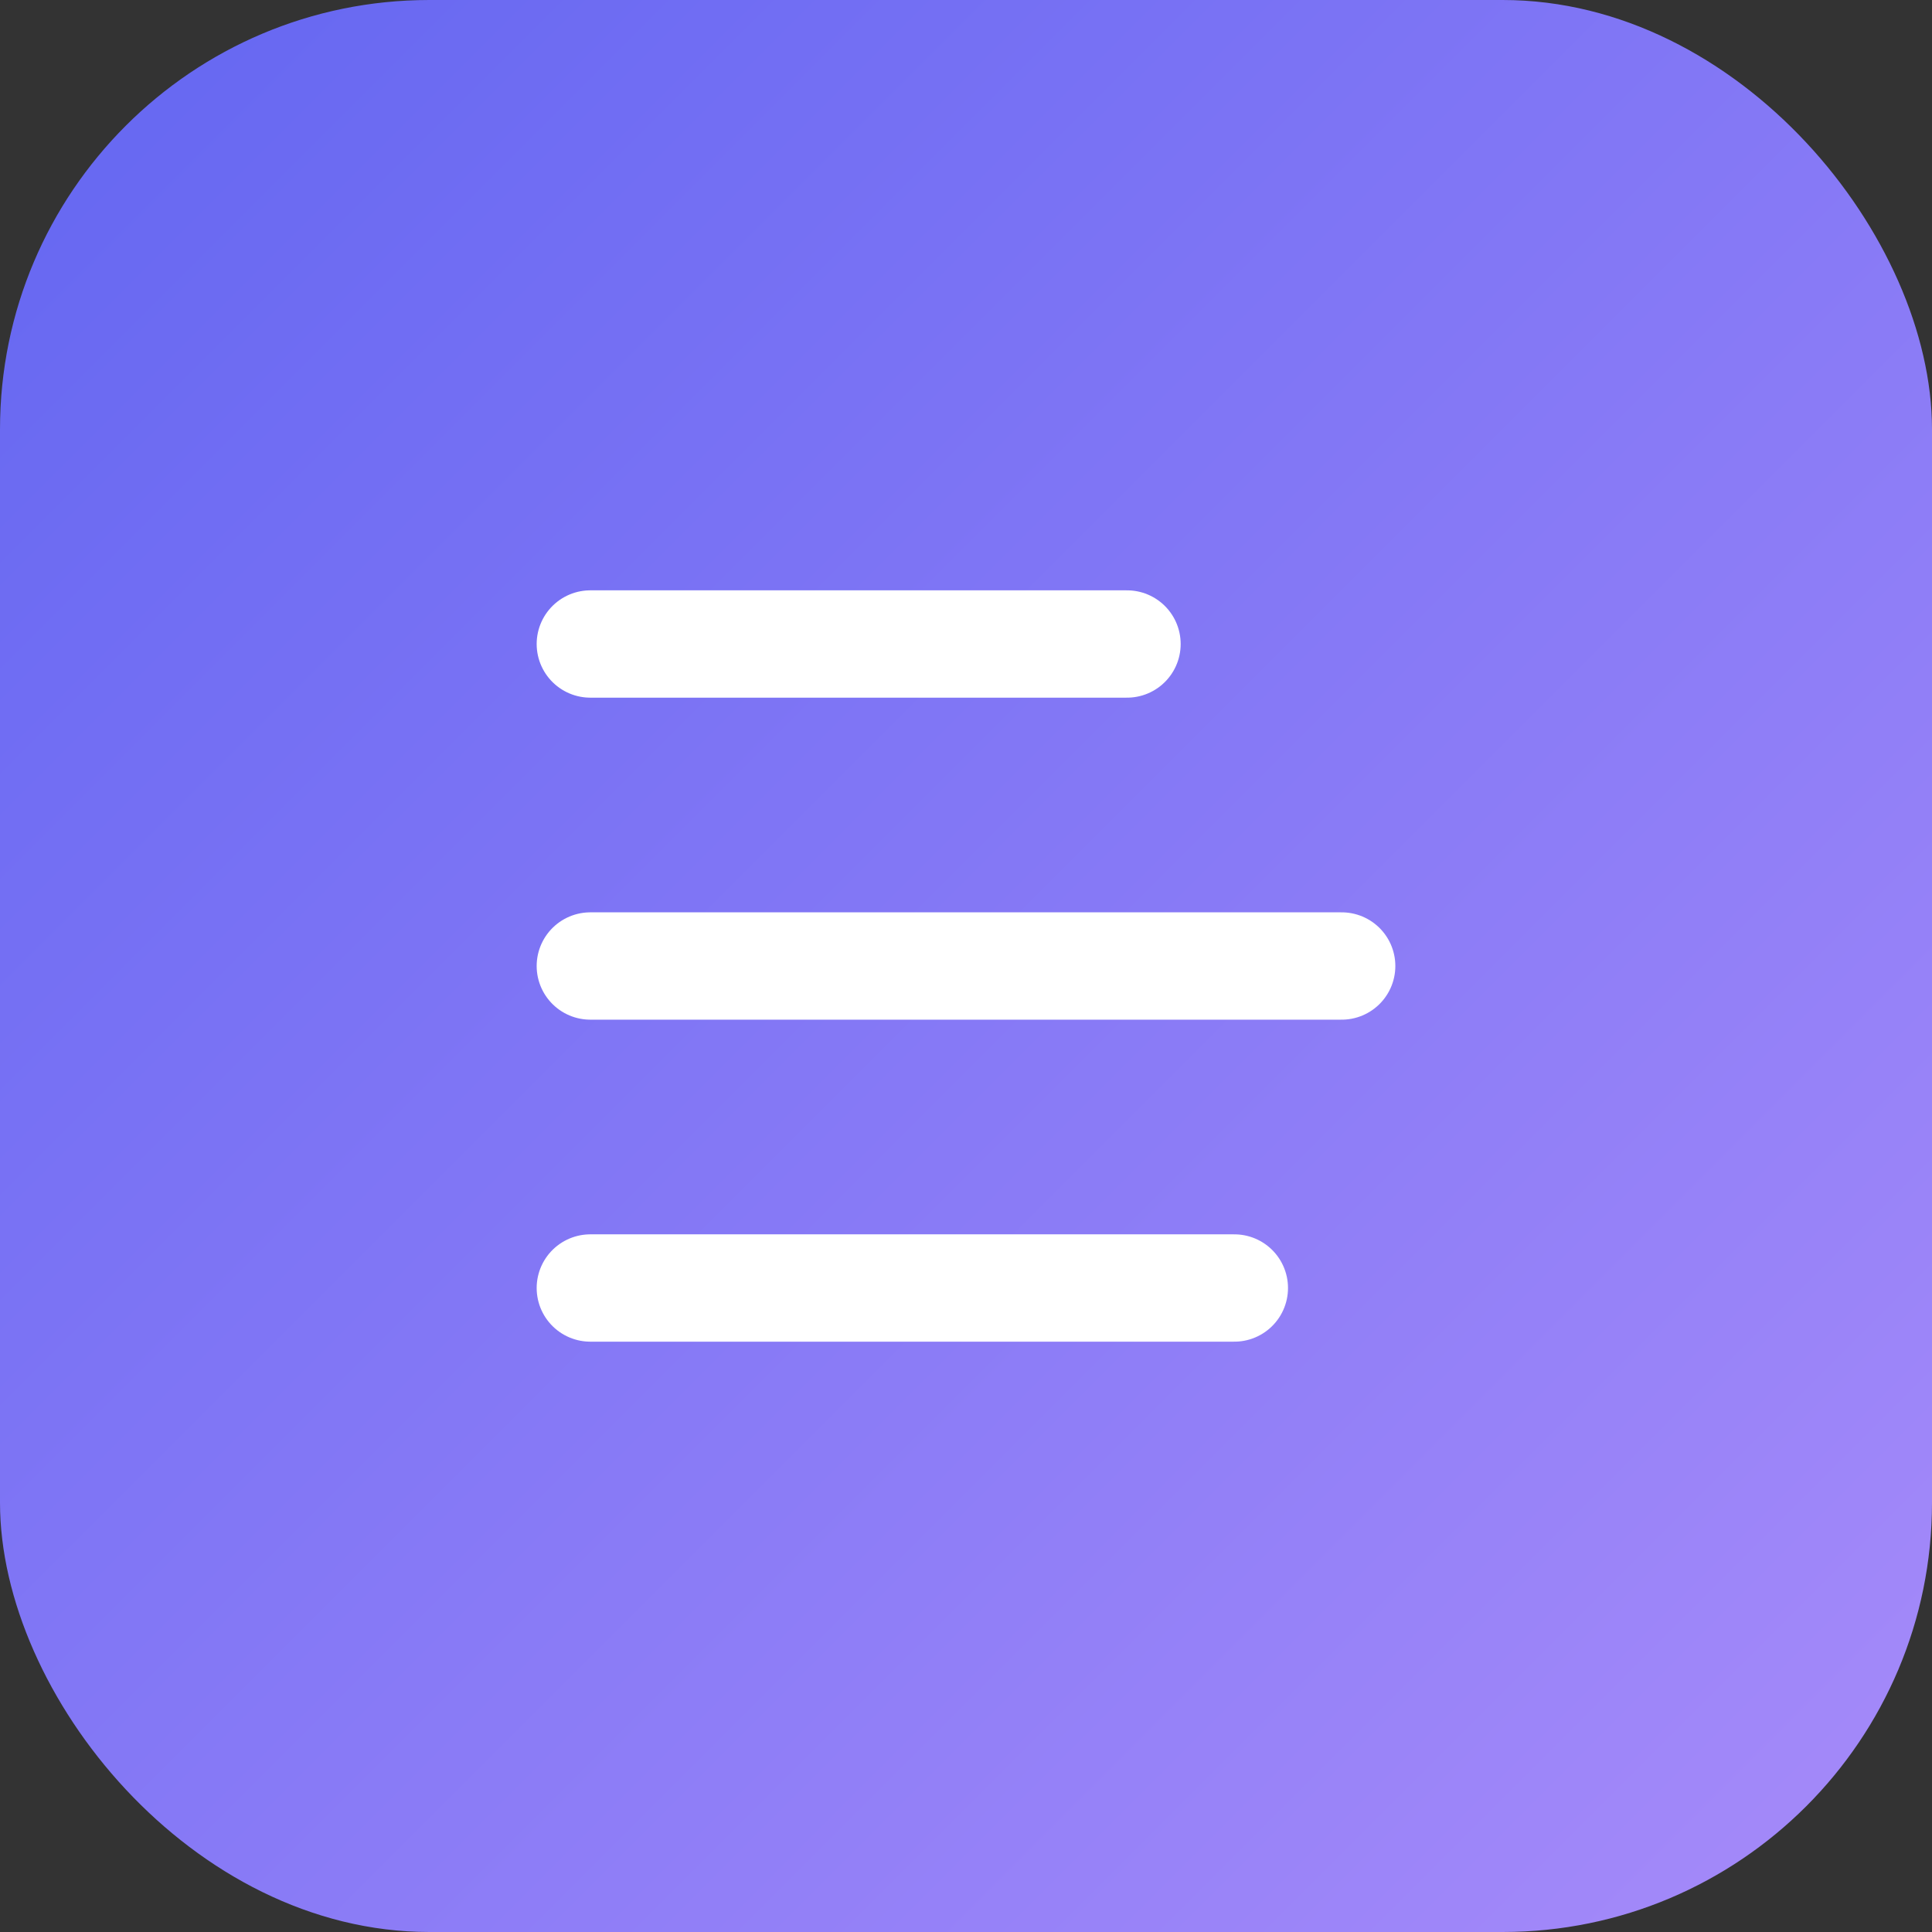 <svg width="36" height="36" viewBox="0 0 36 36" xmlns="http://www.w3.org/2000/svg" aria-label="JobFlow Logo Icon">
  <rect x="0" y="0" width="36" height="36" fill="#333333" stroke="none"/>
  <defs>
    <linearGradient id="g" x1="0" y1="0" x2="1" y2="1">
      <stop offset="0" stop-color="#6366F1"/>
      <stop offset="1" stop-color="#A78BFA"/>
    </linearGradient>
  </defs>
  <!-- ikon kotak gradient tanpa teks -->
  <rect rx="8" width="36" height="36" fill="url(#g)"/>
  <!-- tiga garis putih sebagai aksen 'flow' -->
  <path d="M11 12h10M11 18h14M11 24h12" stroke="#fff" stroke-width="2" stroke-linecap="round"/>
</svg>
